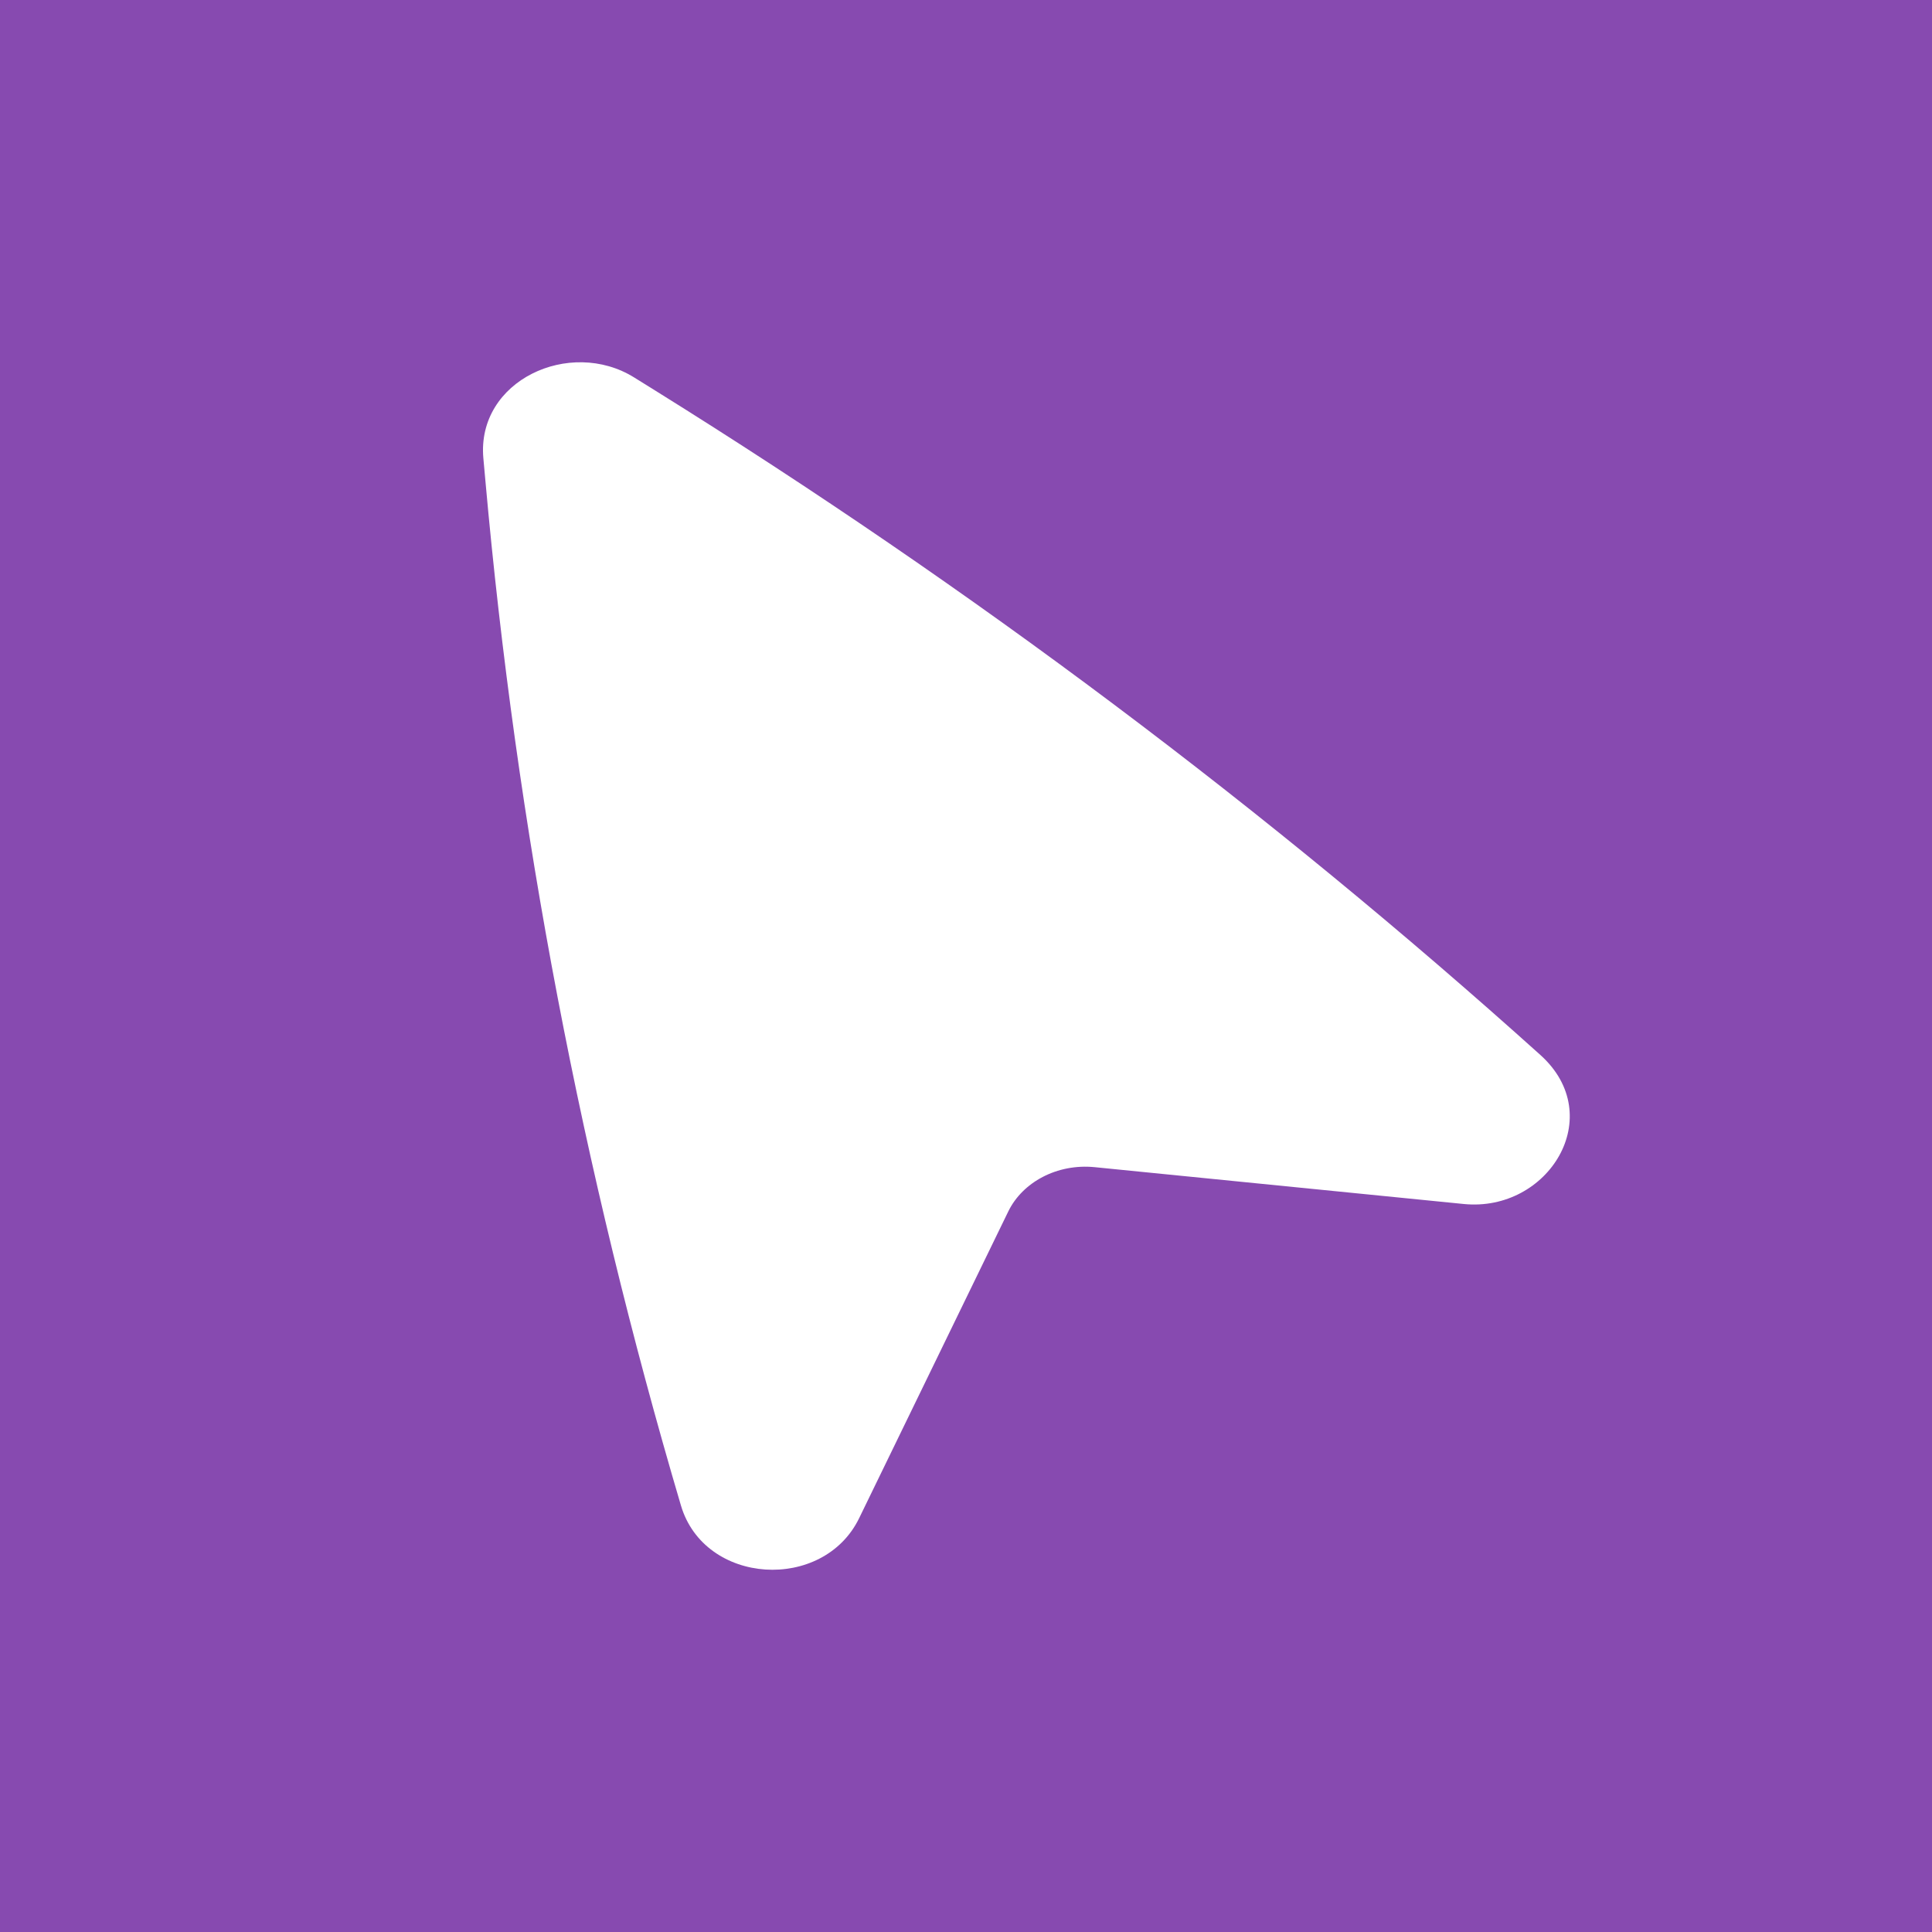<svg width="16" height="16" viewBox="0 0 16 16" fill="none" xmlns="http://www.w3.org/2000/svg">
<rect width="16" height="16" fill="#874AB0"/>
<path d="M5.252 3.126C4.72 2.795 3.945 3.151 4.003 3.795L4.02 3.983C4.276 6.849 4.818 9.689 5.639 12.467C5.834 13.129 6.817 13.186 7.115 12.573L8.35 10.033C8.468 9.79 8.755 9.635 9.066 9.666L12.122 9.971C12.823 10.041 13.319 9.243 12.757 8.737C10.5 6.707 8.046 4.865 5.424 3.233L5.252 3.126Z" fill="white"/>
</svg>
